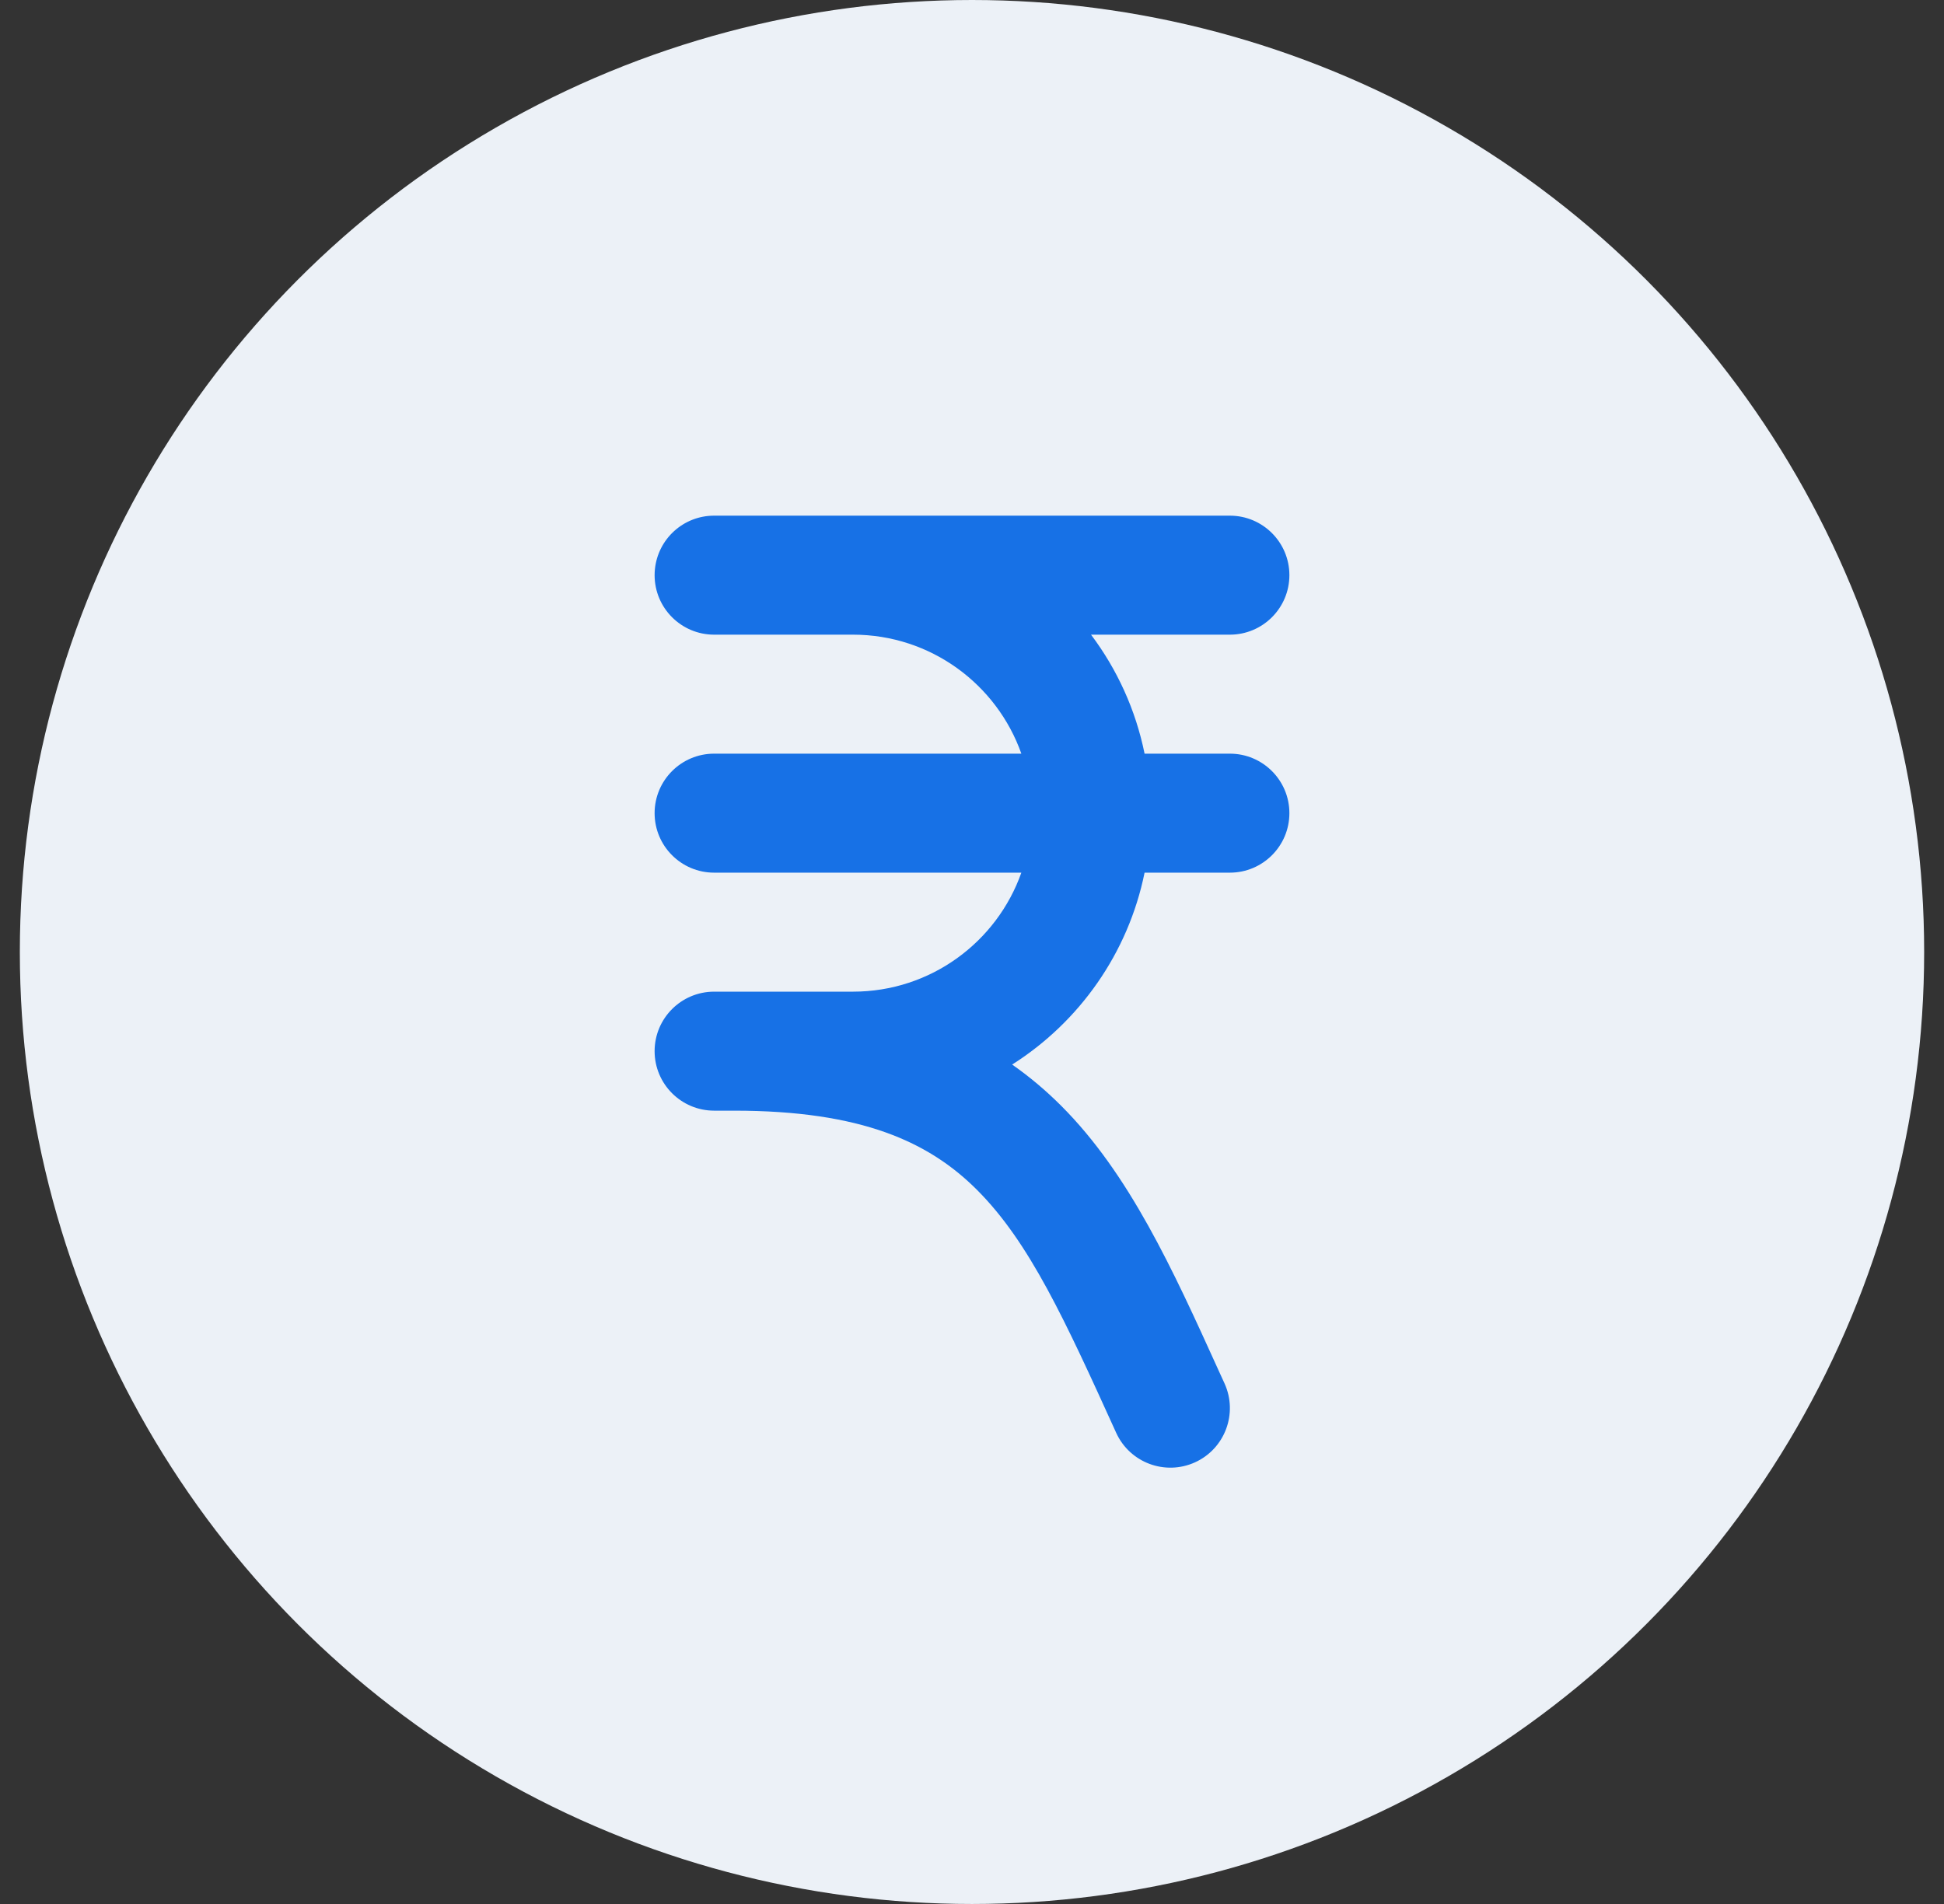<svg width="49" height="48" viewBox="0 0 49 48" fill="none" xmlns="http://www.w3.org/2000/svg">
<rect x="0" y="0" width="49" height="48" fill="#333333" stroke="none"/>
<circle cx="24.5" cy="24" r="24" fill="#ECF1F7"/>
<path fill-rule="evenodd" clip-rule="evenodd" d="M18 13C17.223 13 16.585 13.59 16.508 14.347C16.503 14.397 16.5 14.448 16.5 14.5C16.5 15.328 17.172 16 18 16H21.5C23.459 16 25.126 17.252 25.744 19L18 19C17.172 19 16.5 19.672 16.5 20.5C16.5 21.328 17.172 22 18 22L25.744 22C25.126 23.748 23.459 25 21.5 25H18.5H18C17.172 25 16.5 25.672 16.5 26.5C16.5 27.328 17.172 28 18 28H18.5C21.719 28 23.419 28.79 24.627 29.998C25.954 31.326 26.844 33.281 28.134 36.121C28.477 36.875 29.366 37.208 30.121 36.866C30.875 36.523 31.208 35.633 30.866 34.879L30.71 34.537C29.56 32.002 28.468 29.597 26.748 27.877C26.363 27.492 25.953 27.146 25.512 26.838C27.205 25.764 28.438 24.031 28.85 22H31C31.828 22 32.5 21.328 32.5 20.5C32.5 19.672 31.828 19 31 19H28.85C28.625 17.892 28.156 16.872 27.5 16L31 16C31.828 16 32.5 15.328 32.5 14.5C32.5 13.672 31.828 13 31 13H21.5H18Z" fill="#1771E6"/>
</svg>
